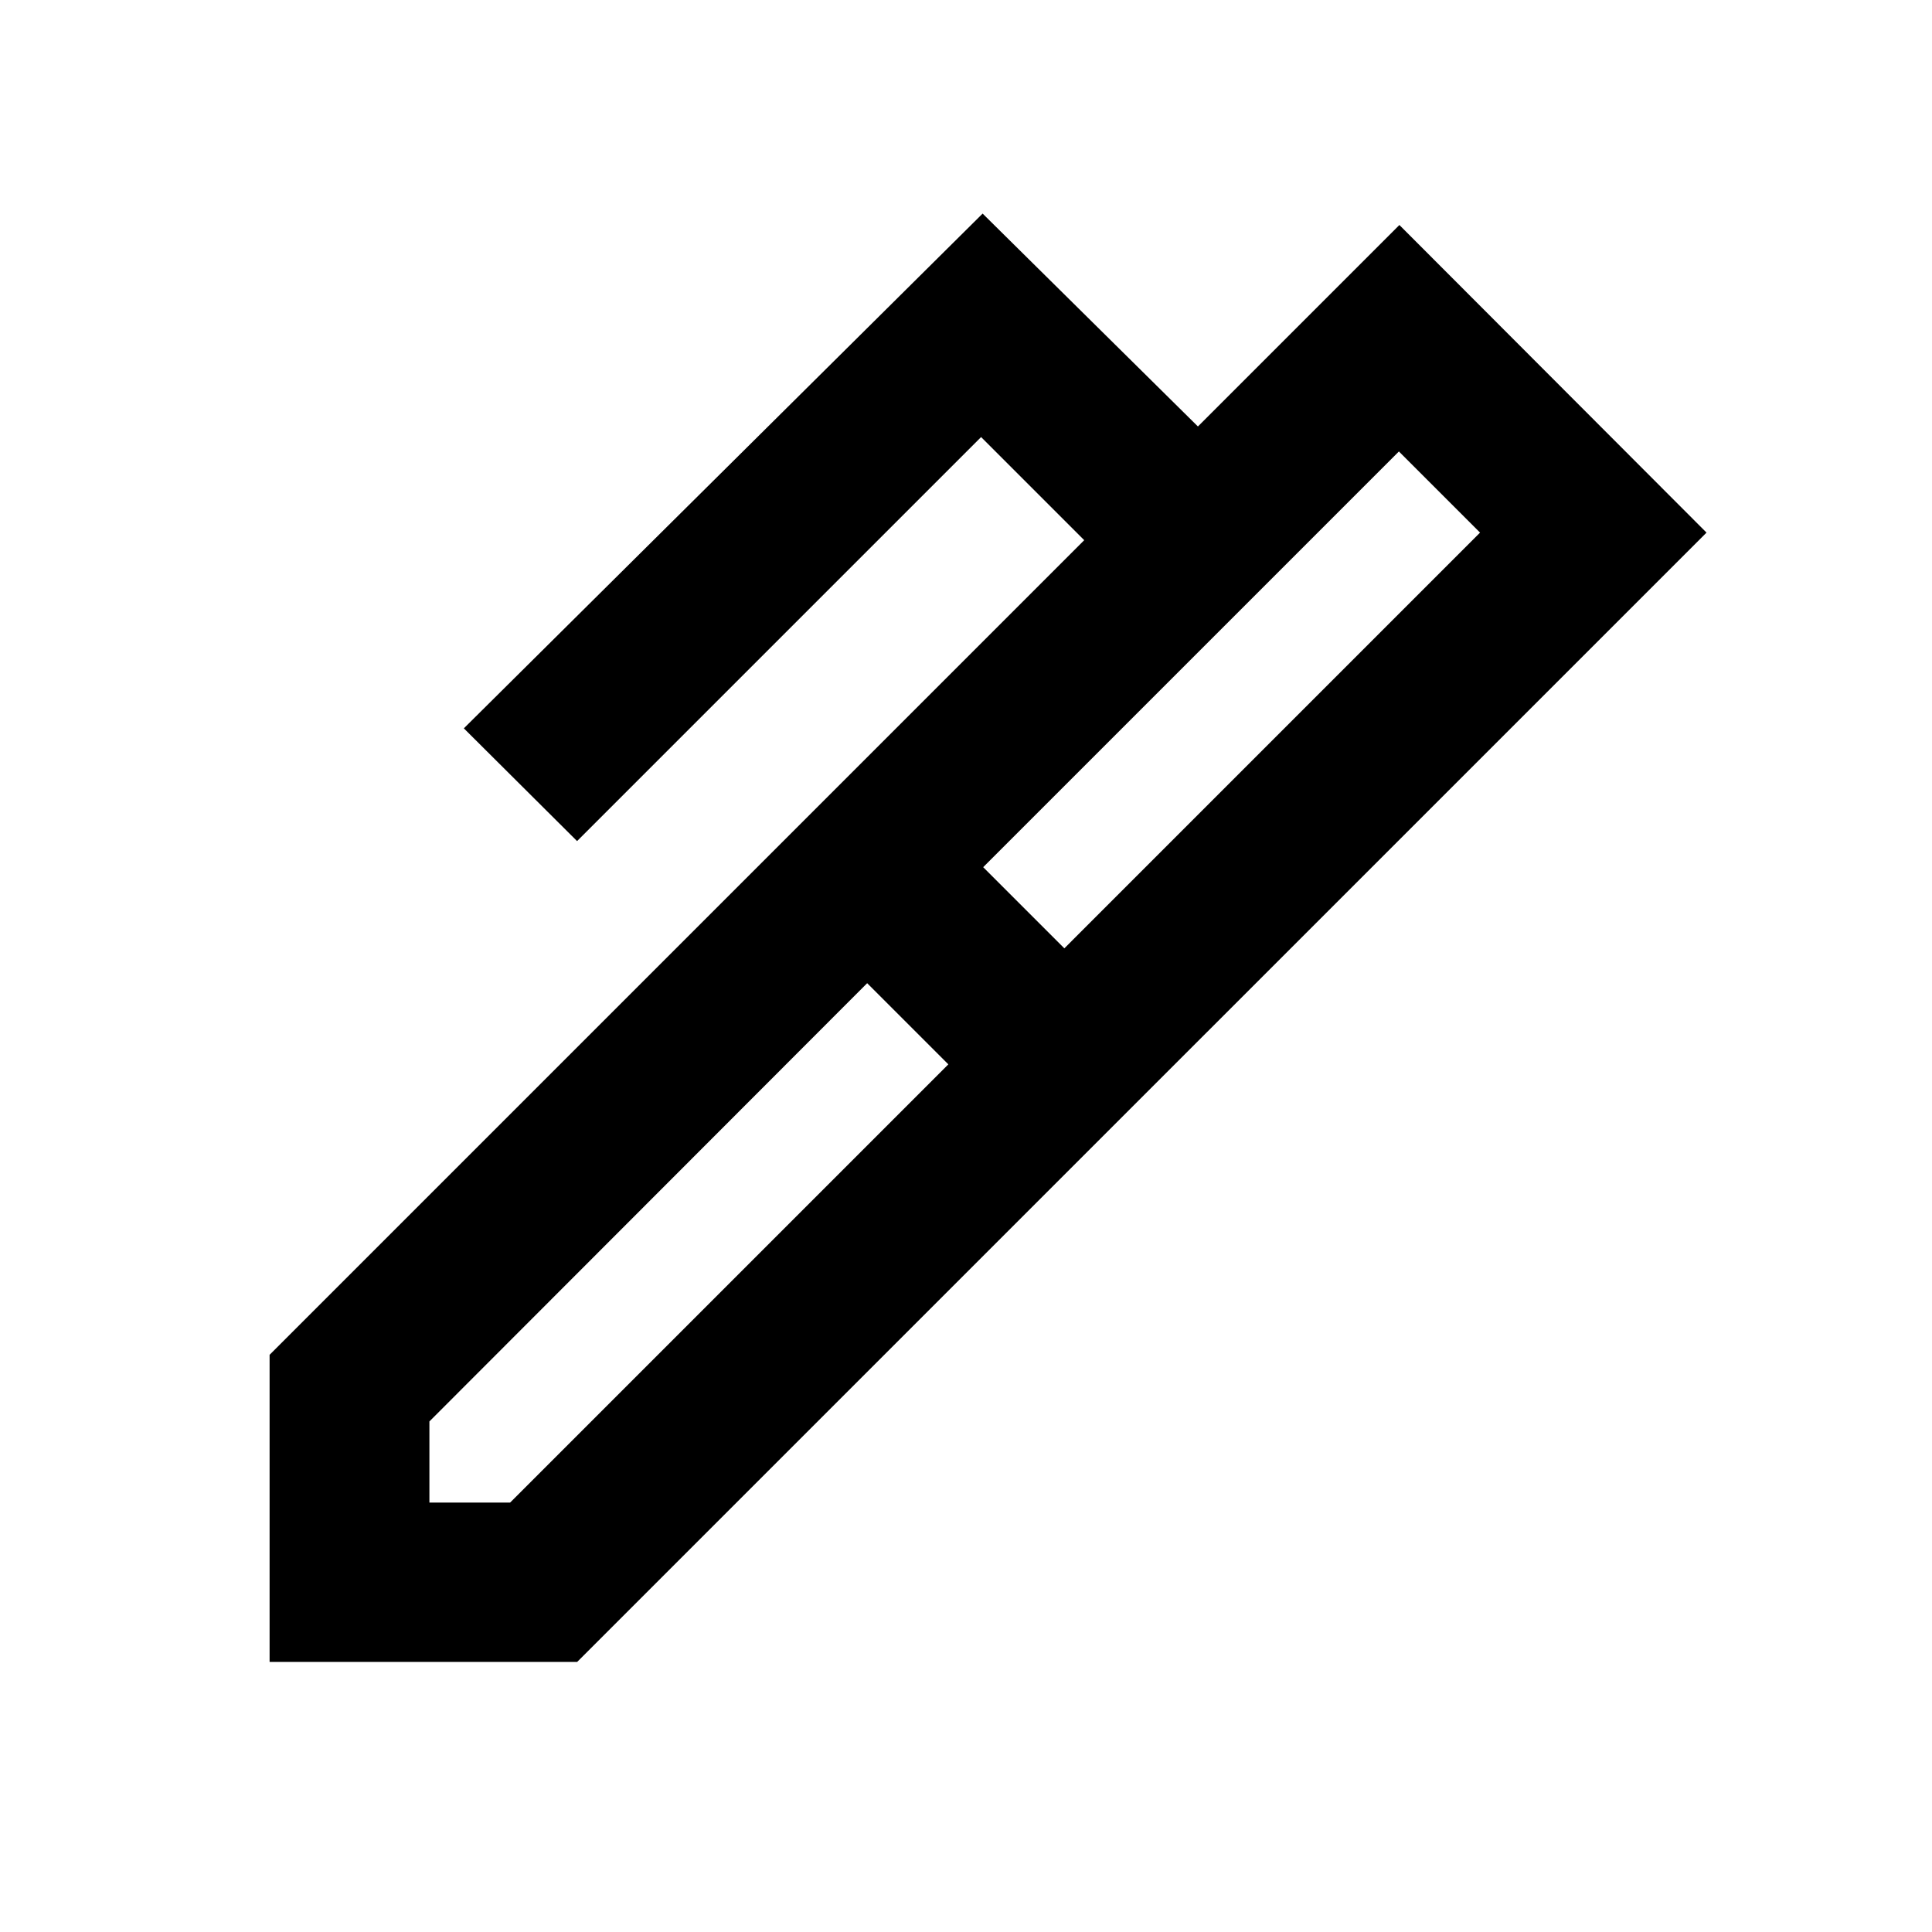 <svg xmlns="http://www.w3.org/2000/svg" height="20" viewBox="0 -960 960 960" width="20"><path d="m488.54-529.11 40.33 40.33 206.56-206.57-40.32-40.32-206.57 206.56ZM213.37-213.37h40.09l217.76-217.76-40.33-40.33L213.37-253.7v40.33ZM556.3-403.7 403.7-556.54l135.04-135.05-51.24-51.24-200.76 200.76-56.26-56.02 257.78-255.78 106.98 105.78L695.35-848.2l152.61 152.85L556.3-403.7ZM286.8-134.2H133.96v-152.6L403.7-556.54 556.3-403.7 286.8-134.2Z"/></svg>